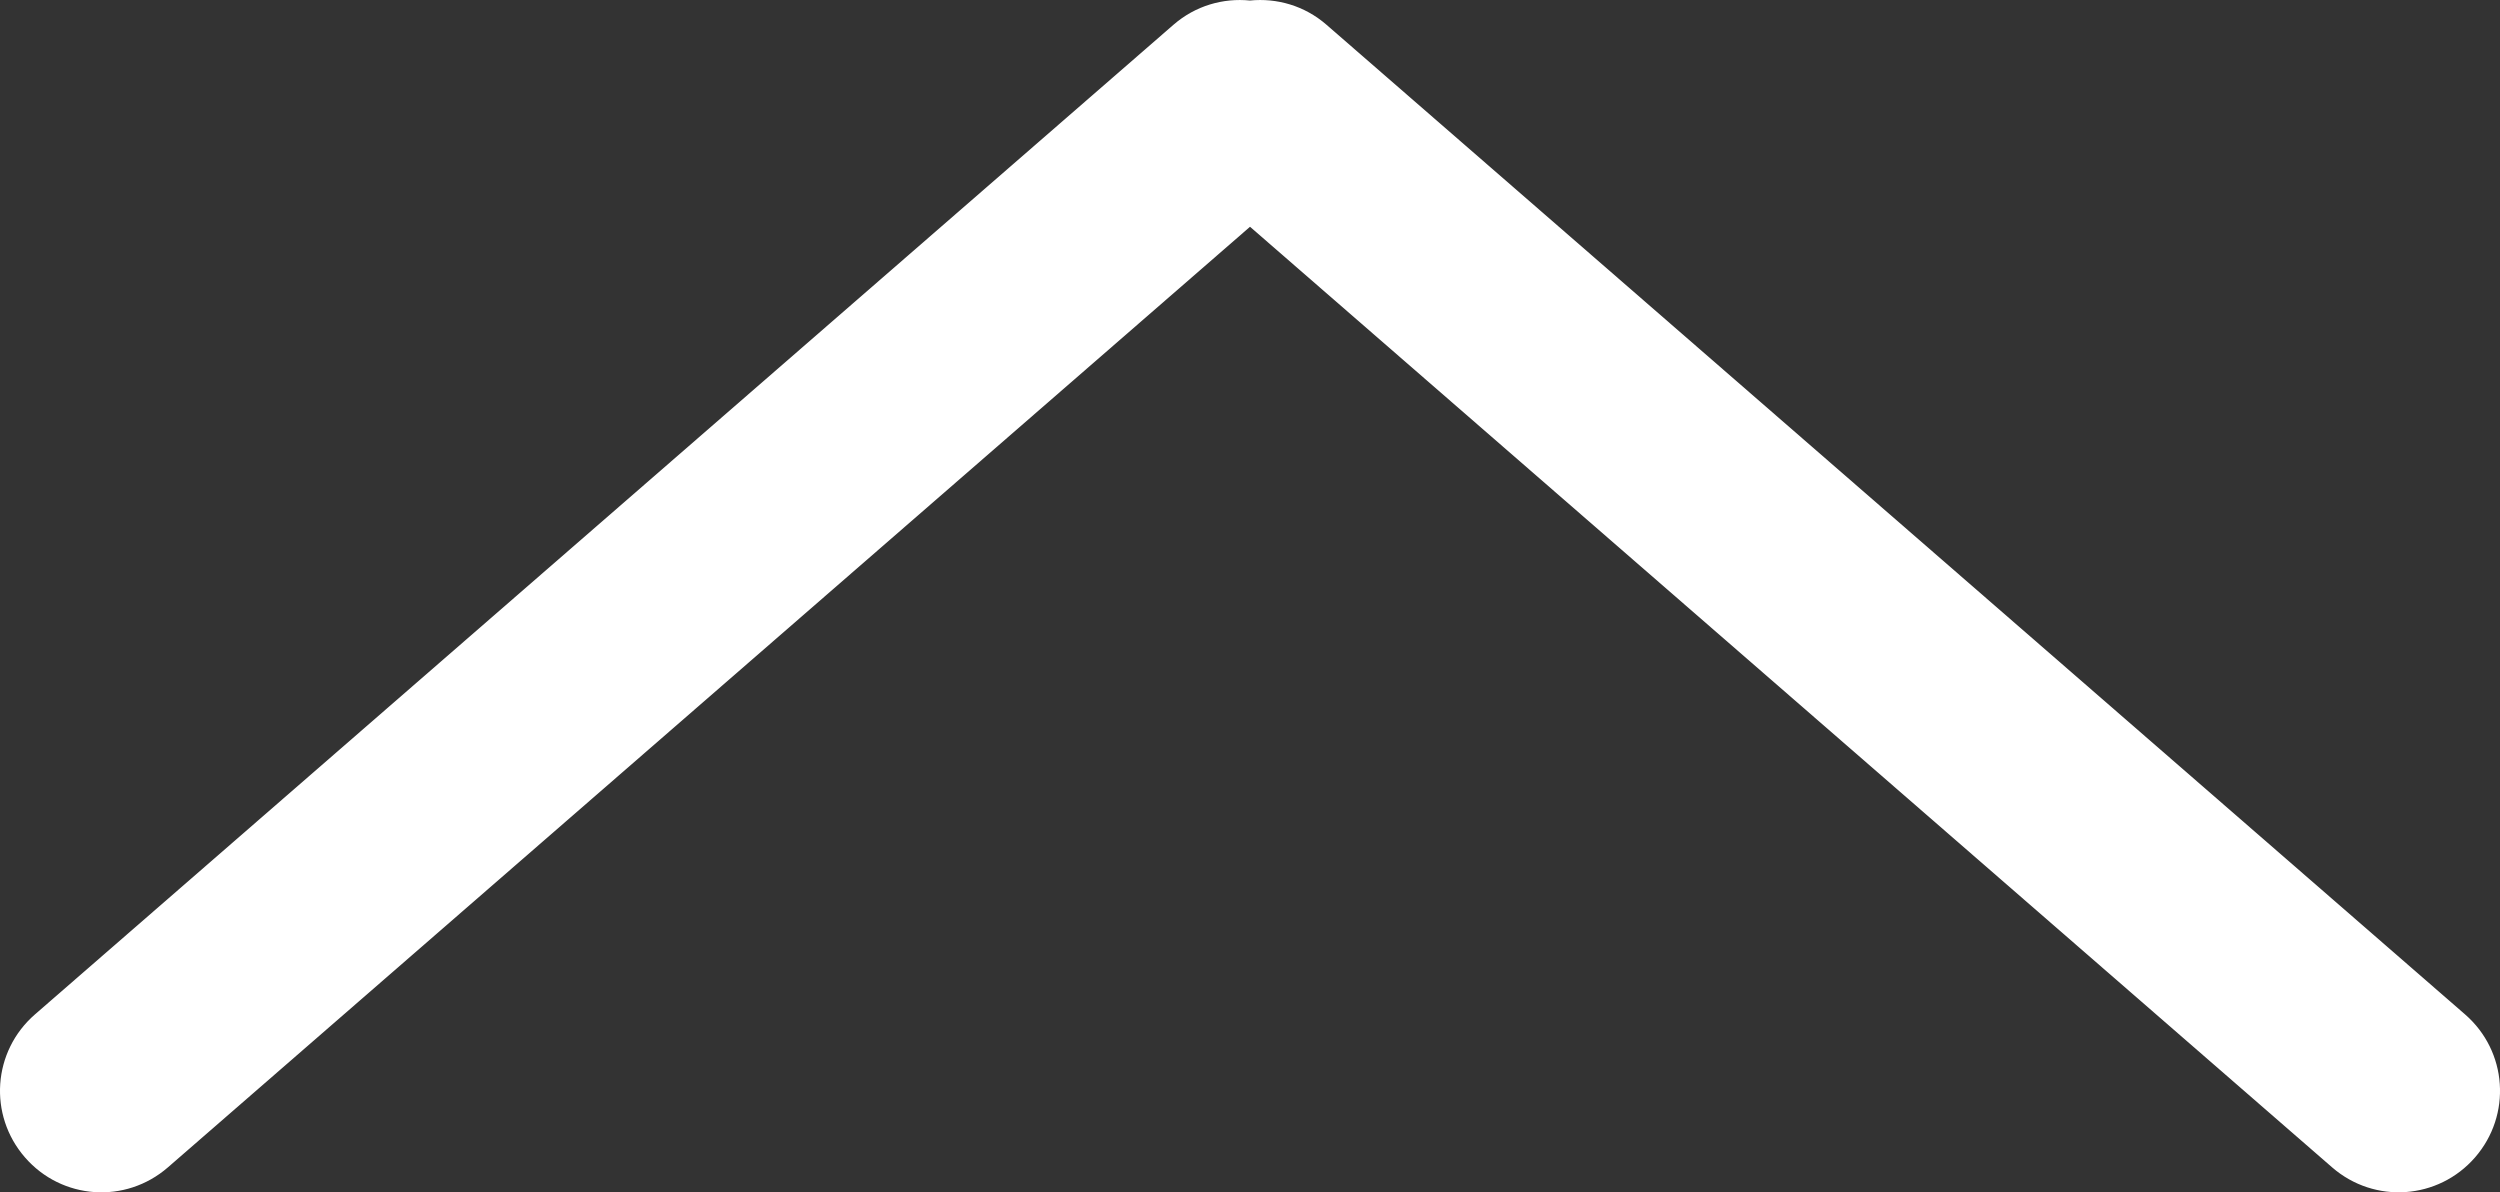 <?xml version="1.0" encoding="UTF-8" standalone="no"?>
<!-- Created with Inkscape (http://www.inkscape.org/) -->

<svg
   xmlns:dc="http://purl.org/dc/elements/1.1/"
   xmlns:cc="http://creativecommons.org/ns#"
   xmlns:rdf="http://www.w3.org/1999/02/22-rdf-syntax-ns#"
   xmlns:svg="http://www.w3.org/2000/svg"
   xmlns="http://www.w3.org/2000/svg"
   xmlns:sodipodi="http://sodipodi.sourceforge.net/DTD/sodipodi-0.dtd"
   xmlns:inkscape="http://www.inkscape.org/namespaces/inkscape"
   version="1.1"
   id="svg2"
   width="85.571"
   height="40.811"
   viewBox="0 0 85.571 40.811"
   sodipodi:docname="pageUpIcon.svg"
   inkscape:version="0.92.2 5c3e80d, 2017-08-06">
  <rect x="0" y="0" width="85.571" height="40.811" fill="#333333" stroke="none"/>
  <defs
     id="defs6" />
  <sodipodi:namedview
     pagecolor="#ffffff"
     bordercolor="#ffffff"
     borderopacity="1"
     objecttolerance="10"
     gridtolerance="10"
     guidetolerance="10"
     inkscape:pageopacity="0"
     inkscape:pageshadow="2"
     inkscape:window-width="1918"
     inkscape:window-height="1028"
     id="namedview4"
     showgrid="false"
     inkscape:pagecheckerboard="true"
     inkscape:zoom="2.990248"
     inkscape:cx="-92.271455"
     inkscape:cy="-23.277883"
     inkscape:window-x="0"
     inkscape:window-y="0"
     inkscape:window-maximized="1"
     inkscape:current-layer="svg2" />
  <path
     style="opacity:1;fill:#ffffff;fill-opacity:1;stroke-width:0.865"
     d="m 3.229,40.803 c -0.884,-0.062 -1.745,-0.462 -2.375,-1.188 -1.261,-1.45 -1.108,-3.632 0.342,-4.893 L 40.168,0.846 c 0.753,-0.654 1.701,-0.919 2.617,-0.828 0.916,-0.091 1.865,0.174 2.617,0.828 L 84.376,34.722 c 1.45,1.261 1.602,3.442 0.342,4.893 -1.261,1.45 -3.442,1.602 -4.893,0.342 L 42.786,7.762 5.747,39.957 c -0.725,0.63 -1.633,0.908 -2.518,0.846 z"
     id="rect12"
     inkscape:connector-curvature="0" />
</svg>
